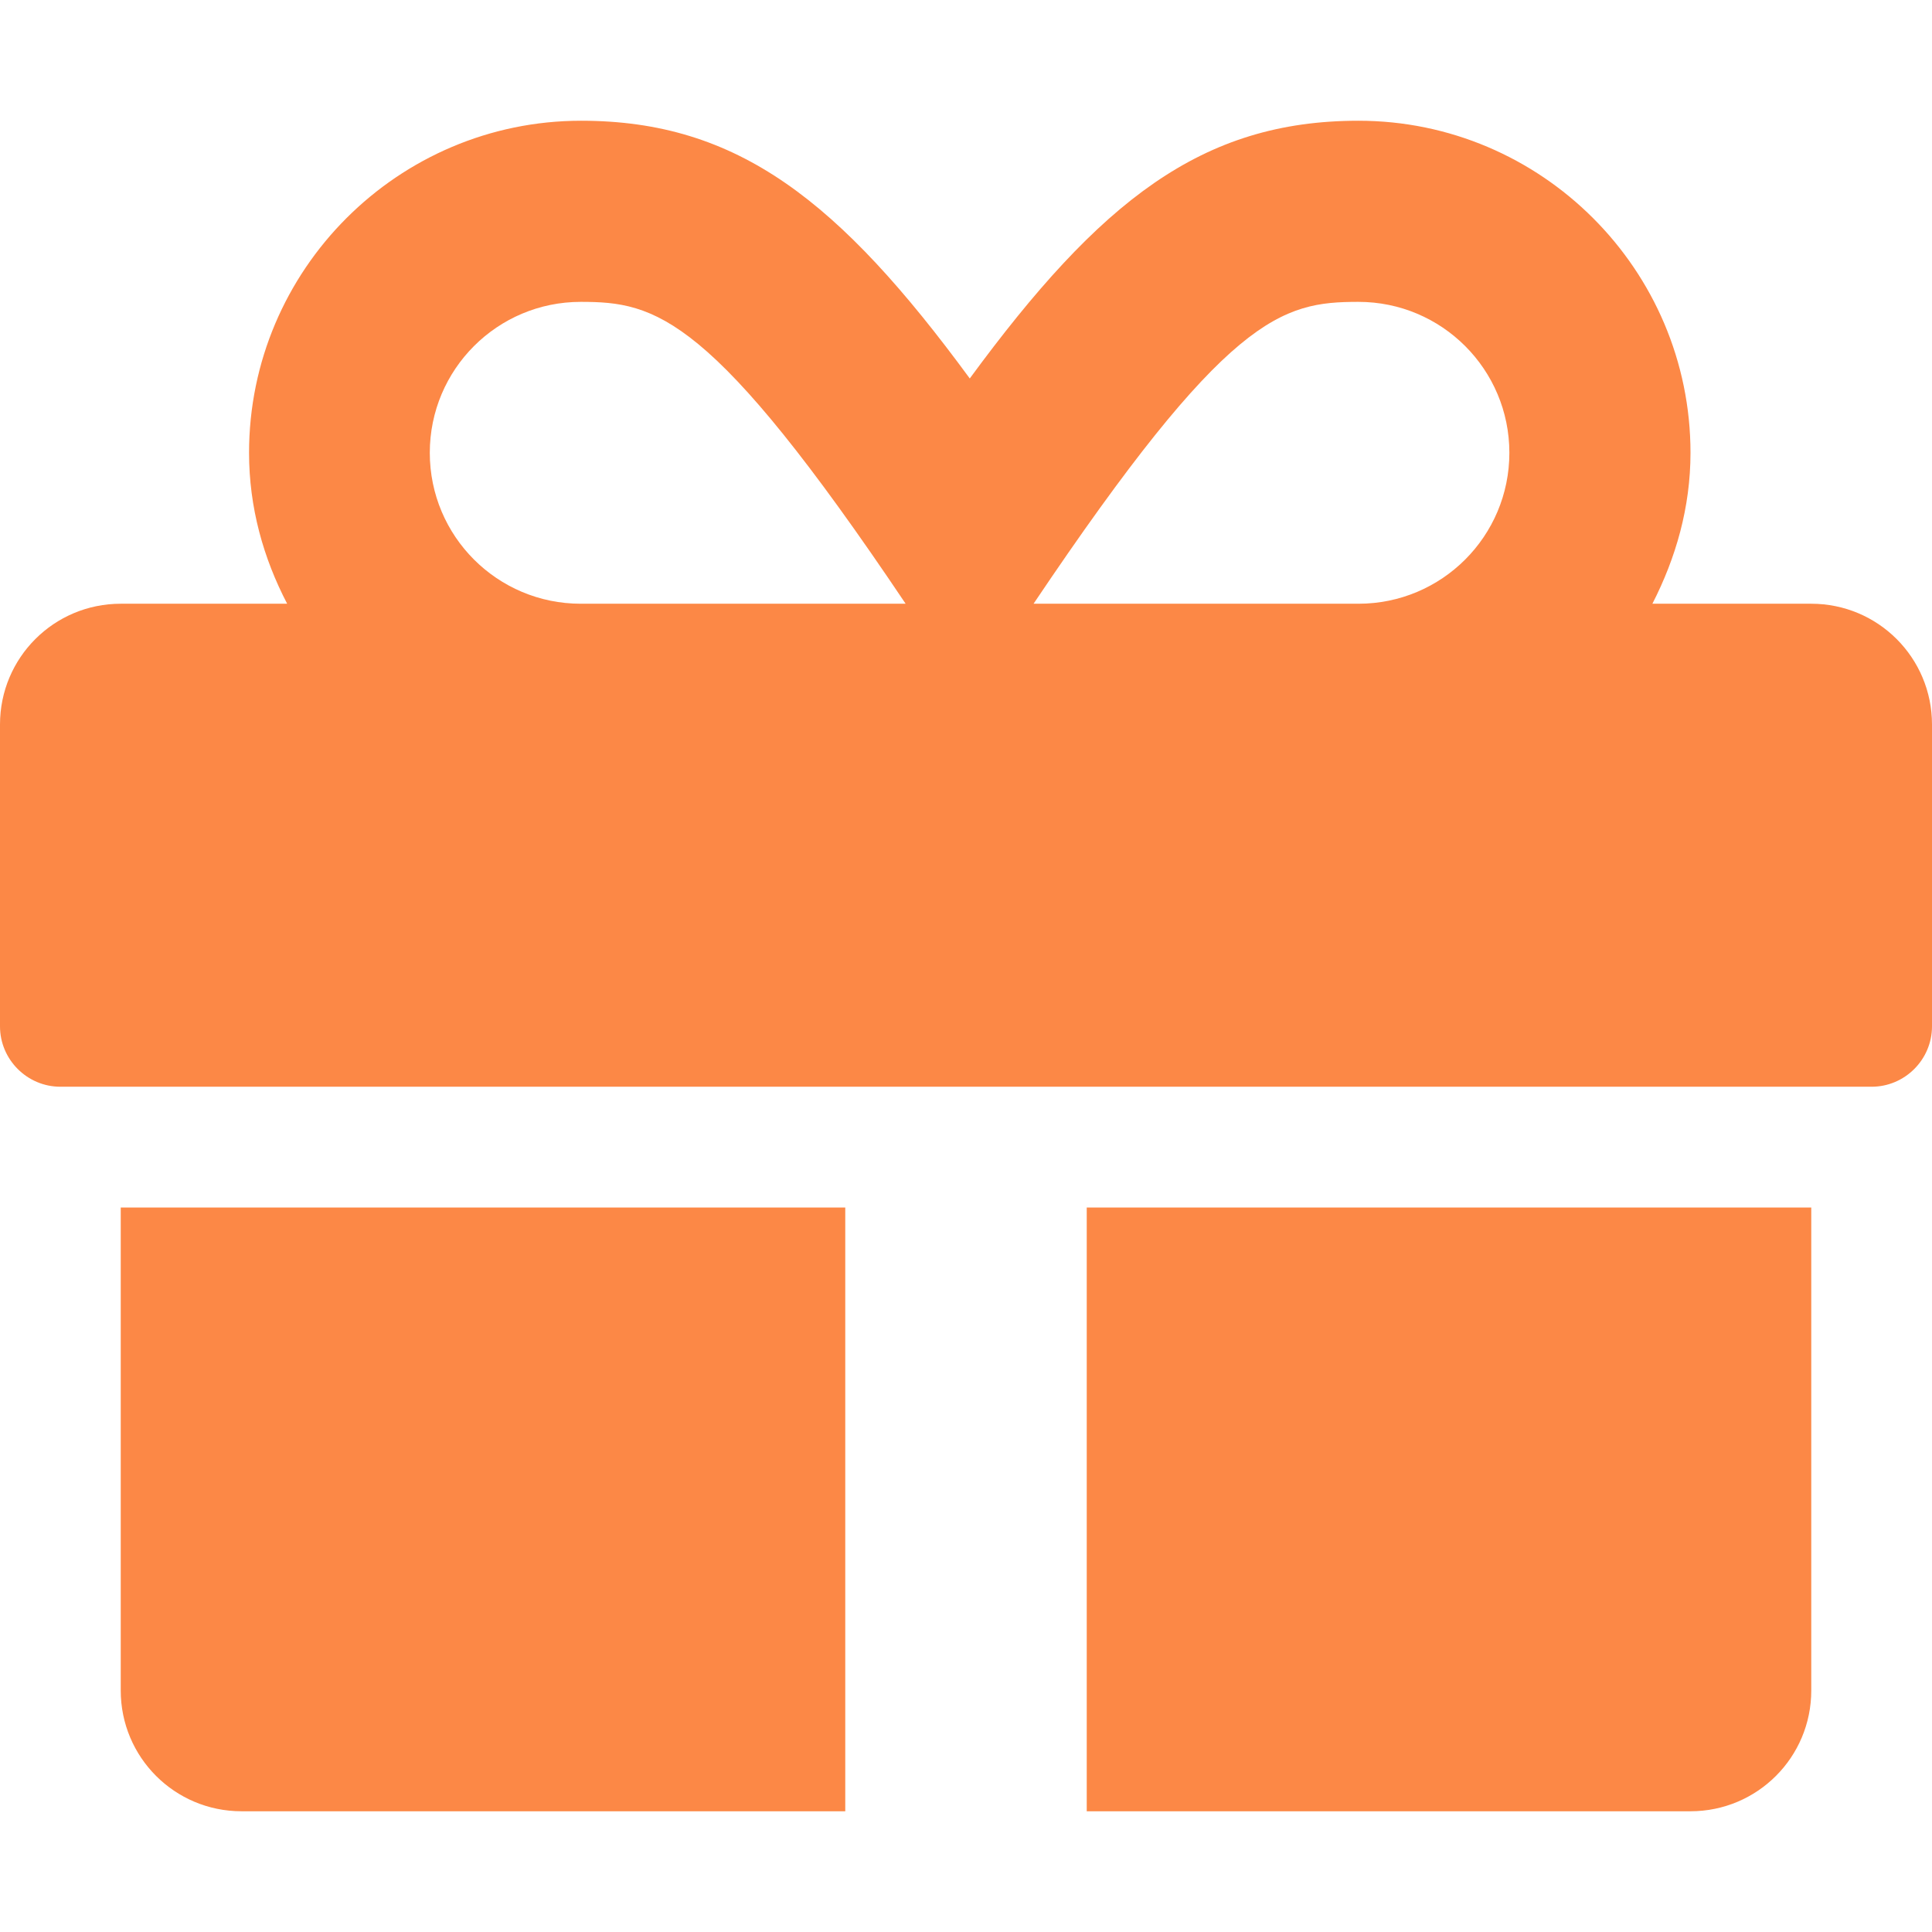<svg width="65" height="65" viewBox="0 0 65 65" fill="none" xmlns="http://www.w3.org/2000/svg">
<path d="M4.062 56.875C4.062 59.122 5.878 60.938 8.125 60.938H28.438V40.625H4.062V56.875ZM36.562 60.938H56.875C59.122 60.938 60.938 59.122 60.938 56.875V40.625H36.562V60.938ZM60.938 20.312H55.593C56.38 18.776 56.875 17.075 56.875 15.234C56.875 9.077 51.86 4.062 45.703 4.062C40.422 4.062 37.007 6.767 32.627 12.733C28.247 6.767 24.832 4.062 19.551 4.062C13.394 4.062 8.379 9.077 8.379 15.234C8.379 17.075 8.861 18.776 9.661 20.312H4.062C1.815 20.312 0 22.128 0 24.375V34.531C0 35.648 0.914 36.562 2.031 36.562H62.969C64.086 36.562 65 35.648 65 34.531V24.375C65 22.128 63.185 20.312 60.938 20.312ZM19.538 20.312C16.732 20.312 14.46 18.04 14.46 15.234C14.46 12.429 16.732 10.156 19.538 10.156C22.064 10.156 23.931 10.575 30.469 20.312H19.538ZM45.703 20.312H34.773C41.298 10.601 43.113 10.156 45.703 10.156C48.509 10.156 50.781 12.429 50.781 15.234C50.781 18.04 48.509 20.312 45.703 20.312Z" fill="#FC8846"/>
</svg>
